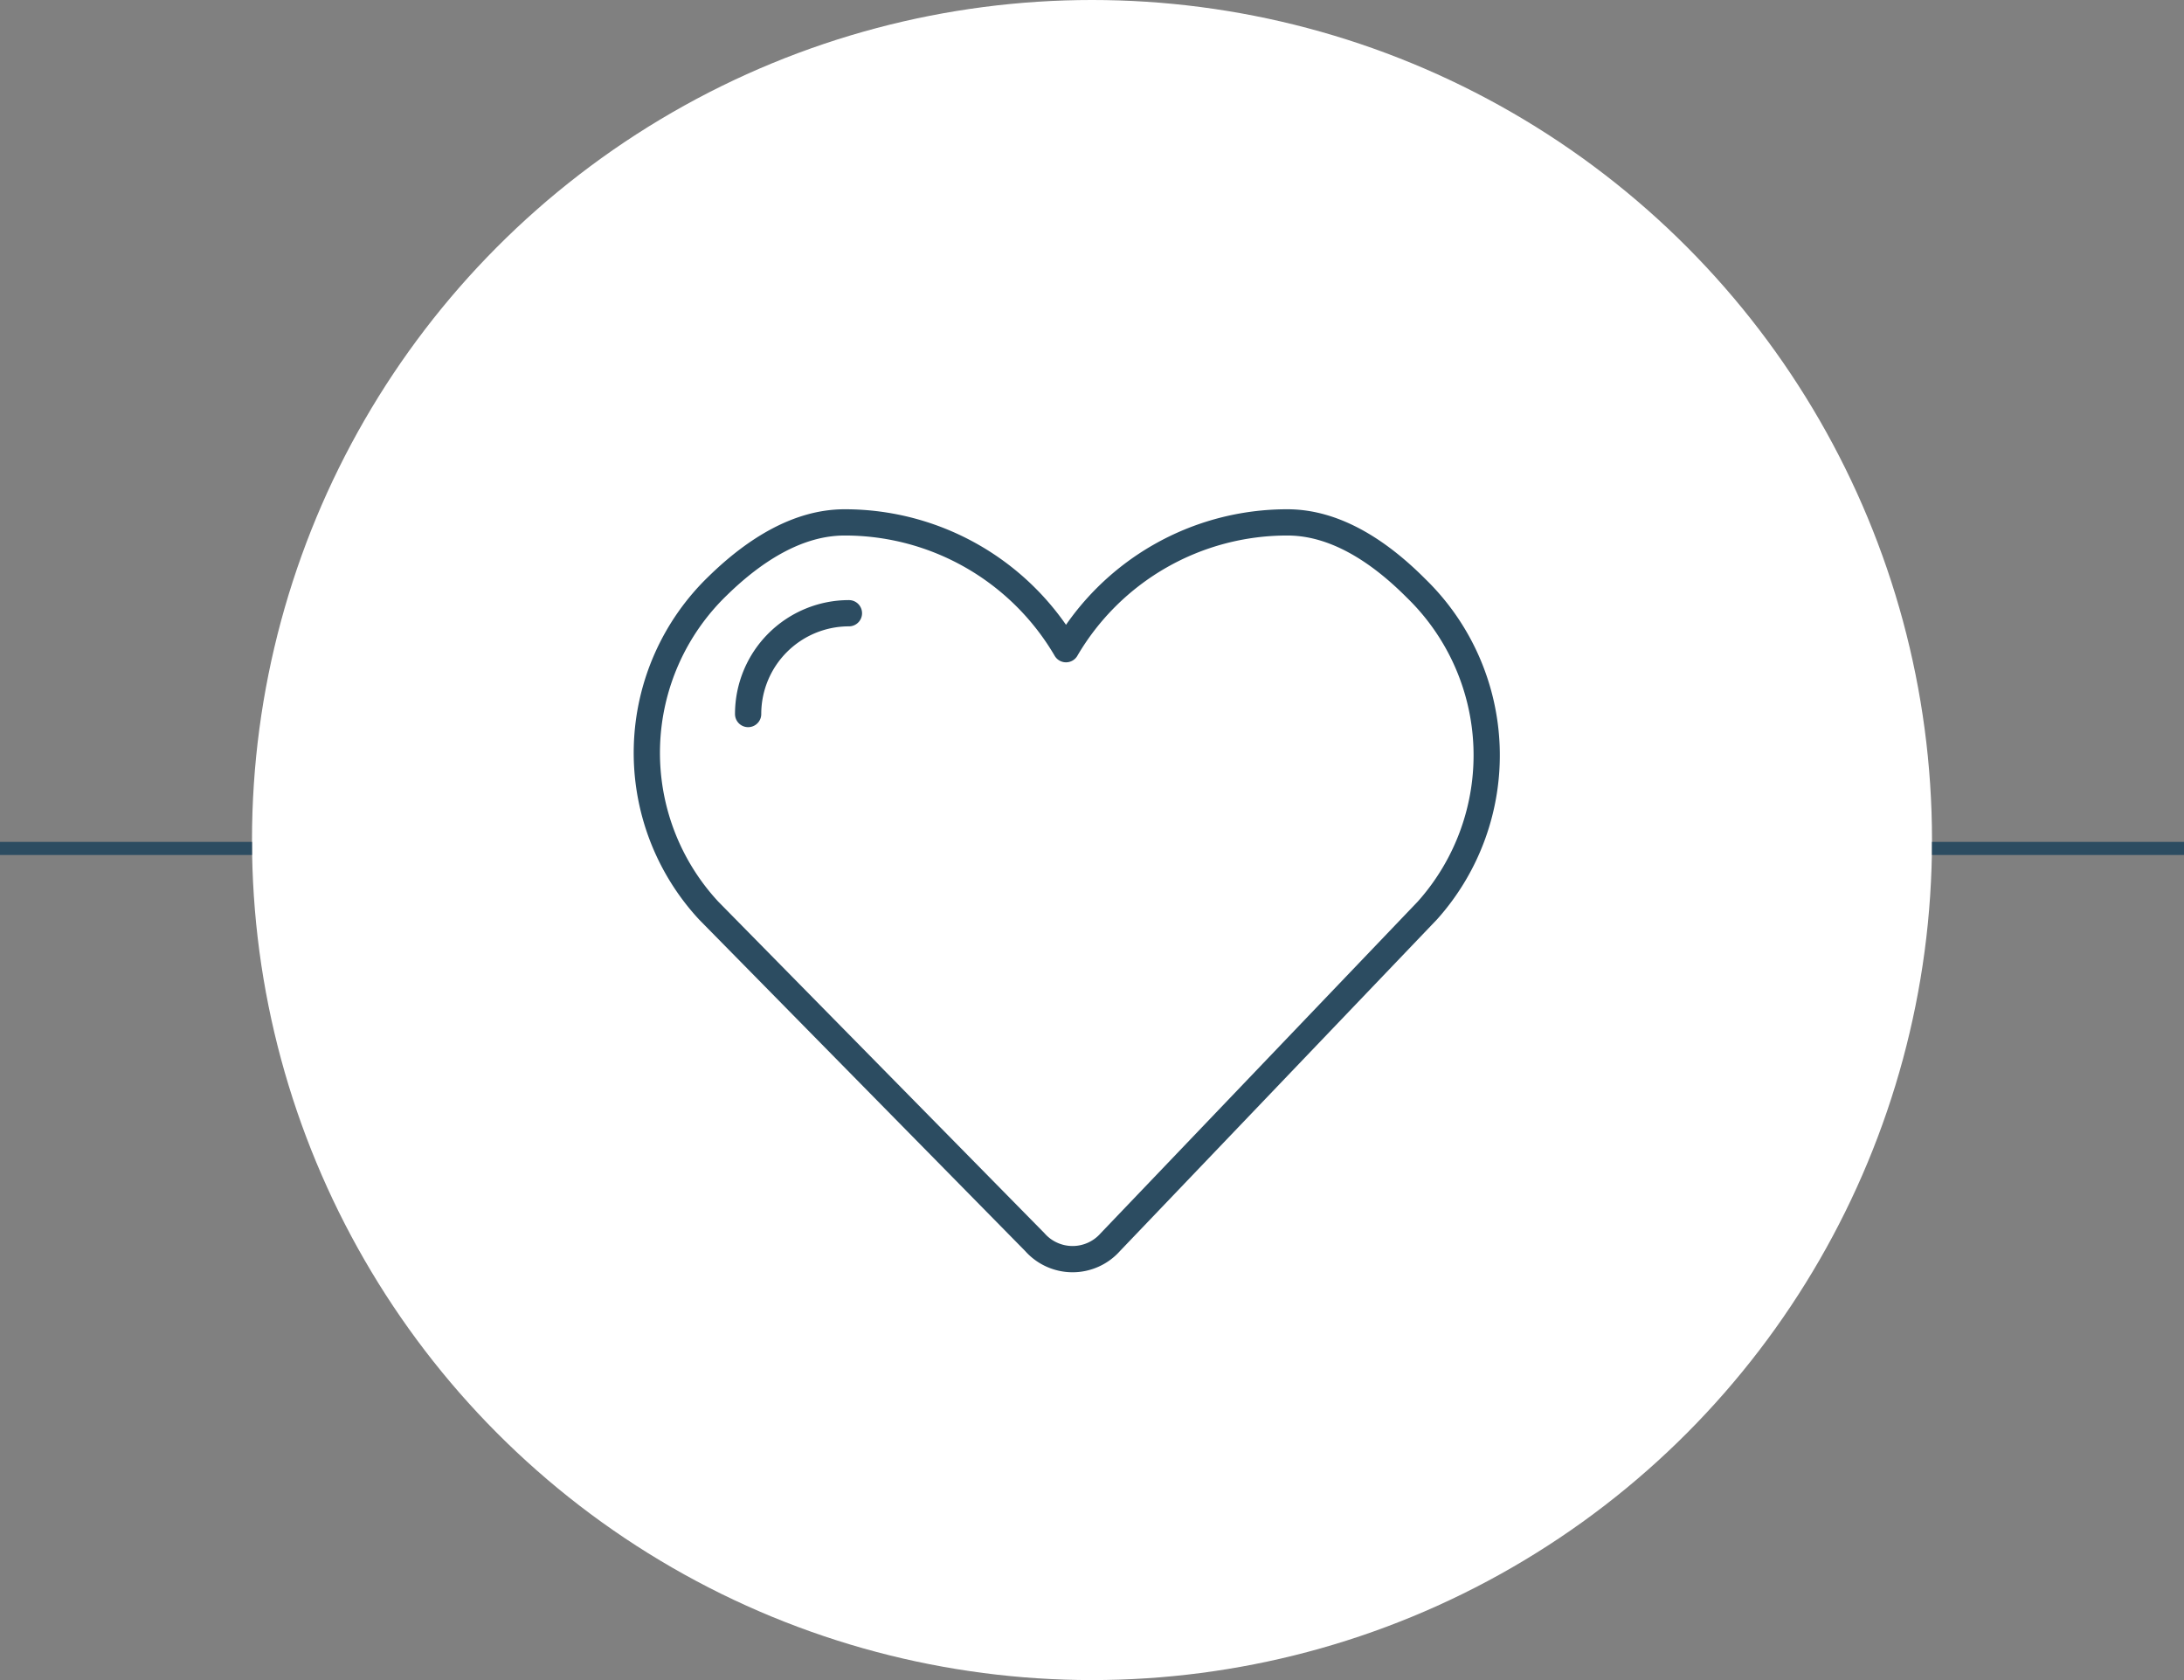 <svg xmlns="http://www.w3.org/2000/svg" viewBox="0 0 166.4 128"><rect x="0" y="0" width="166.4" height="128" fill="#808080" stroke="none"/><defs><style>.cls-1{fill:#fff;}.cls-2,.cls-3,.cls-4{fill:none;stroke:#2c4c61;stroke-linejoin:round;}.cls-2,.cls-3{stroke-width:2px;}.cls-3{stroke-linecap:round;}</style></defs><title>heart</title><g id="Layer_2" data-name="Layer 2"><g id="_nav" data-name="*** nav"><g id="icon"><g id="icon-2" data-name="icon"><circle class="cls-1" cx="83.2" cy="64" r="64"/><path class="cls-2" d="M98.09,39.8a19.51,19.51,0,0,0-16.87,9.66A19.51,19.51,0,0,0,64.35,39.8c-3.51,0-6.81,2.05-9.65,4.82A17.68,17.68,0,0,0,54,69.38L78.84,94.63a3.84,3.84,0,0,0,5.76,0l24.16-25.27a17.73,17.73,0,0,0-.89-24.56C105,41.92,101.66,39.8,98.09,39.8Z"/><path class="cls-3" d="M57,54.4a7.68,7.68,0,0,1,7.68-7.68"/></g><g id="lines"><line class="cls-4" x1="19.2" y1="64.64" y2="64.64"/><line class="cls-4" x1="166.4" y1="64.64" x2="147.2" y2="64.64"/></g></g></g></g></svg>